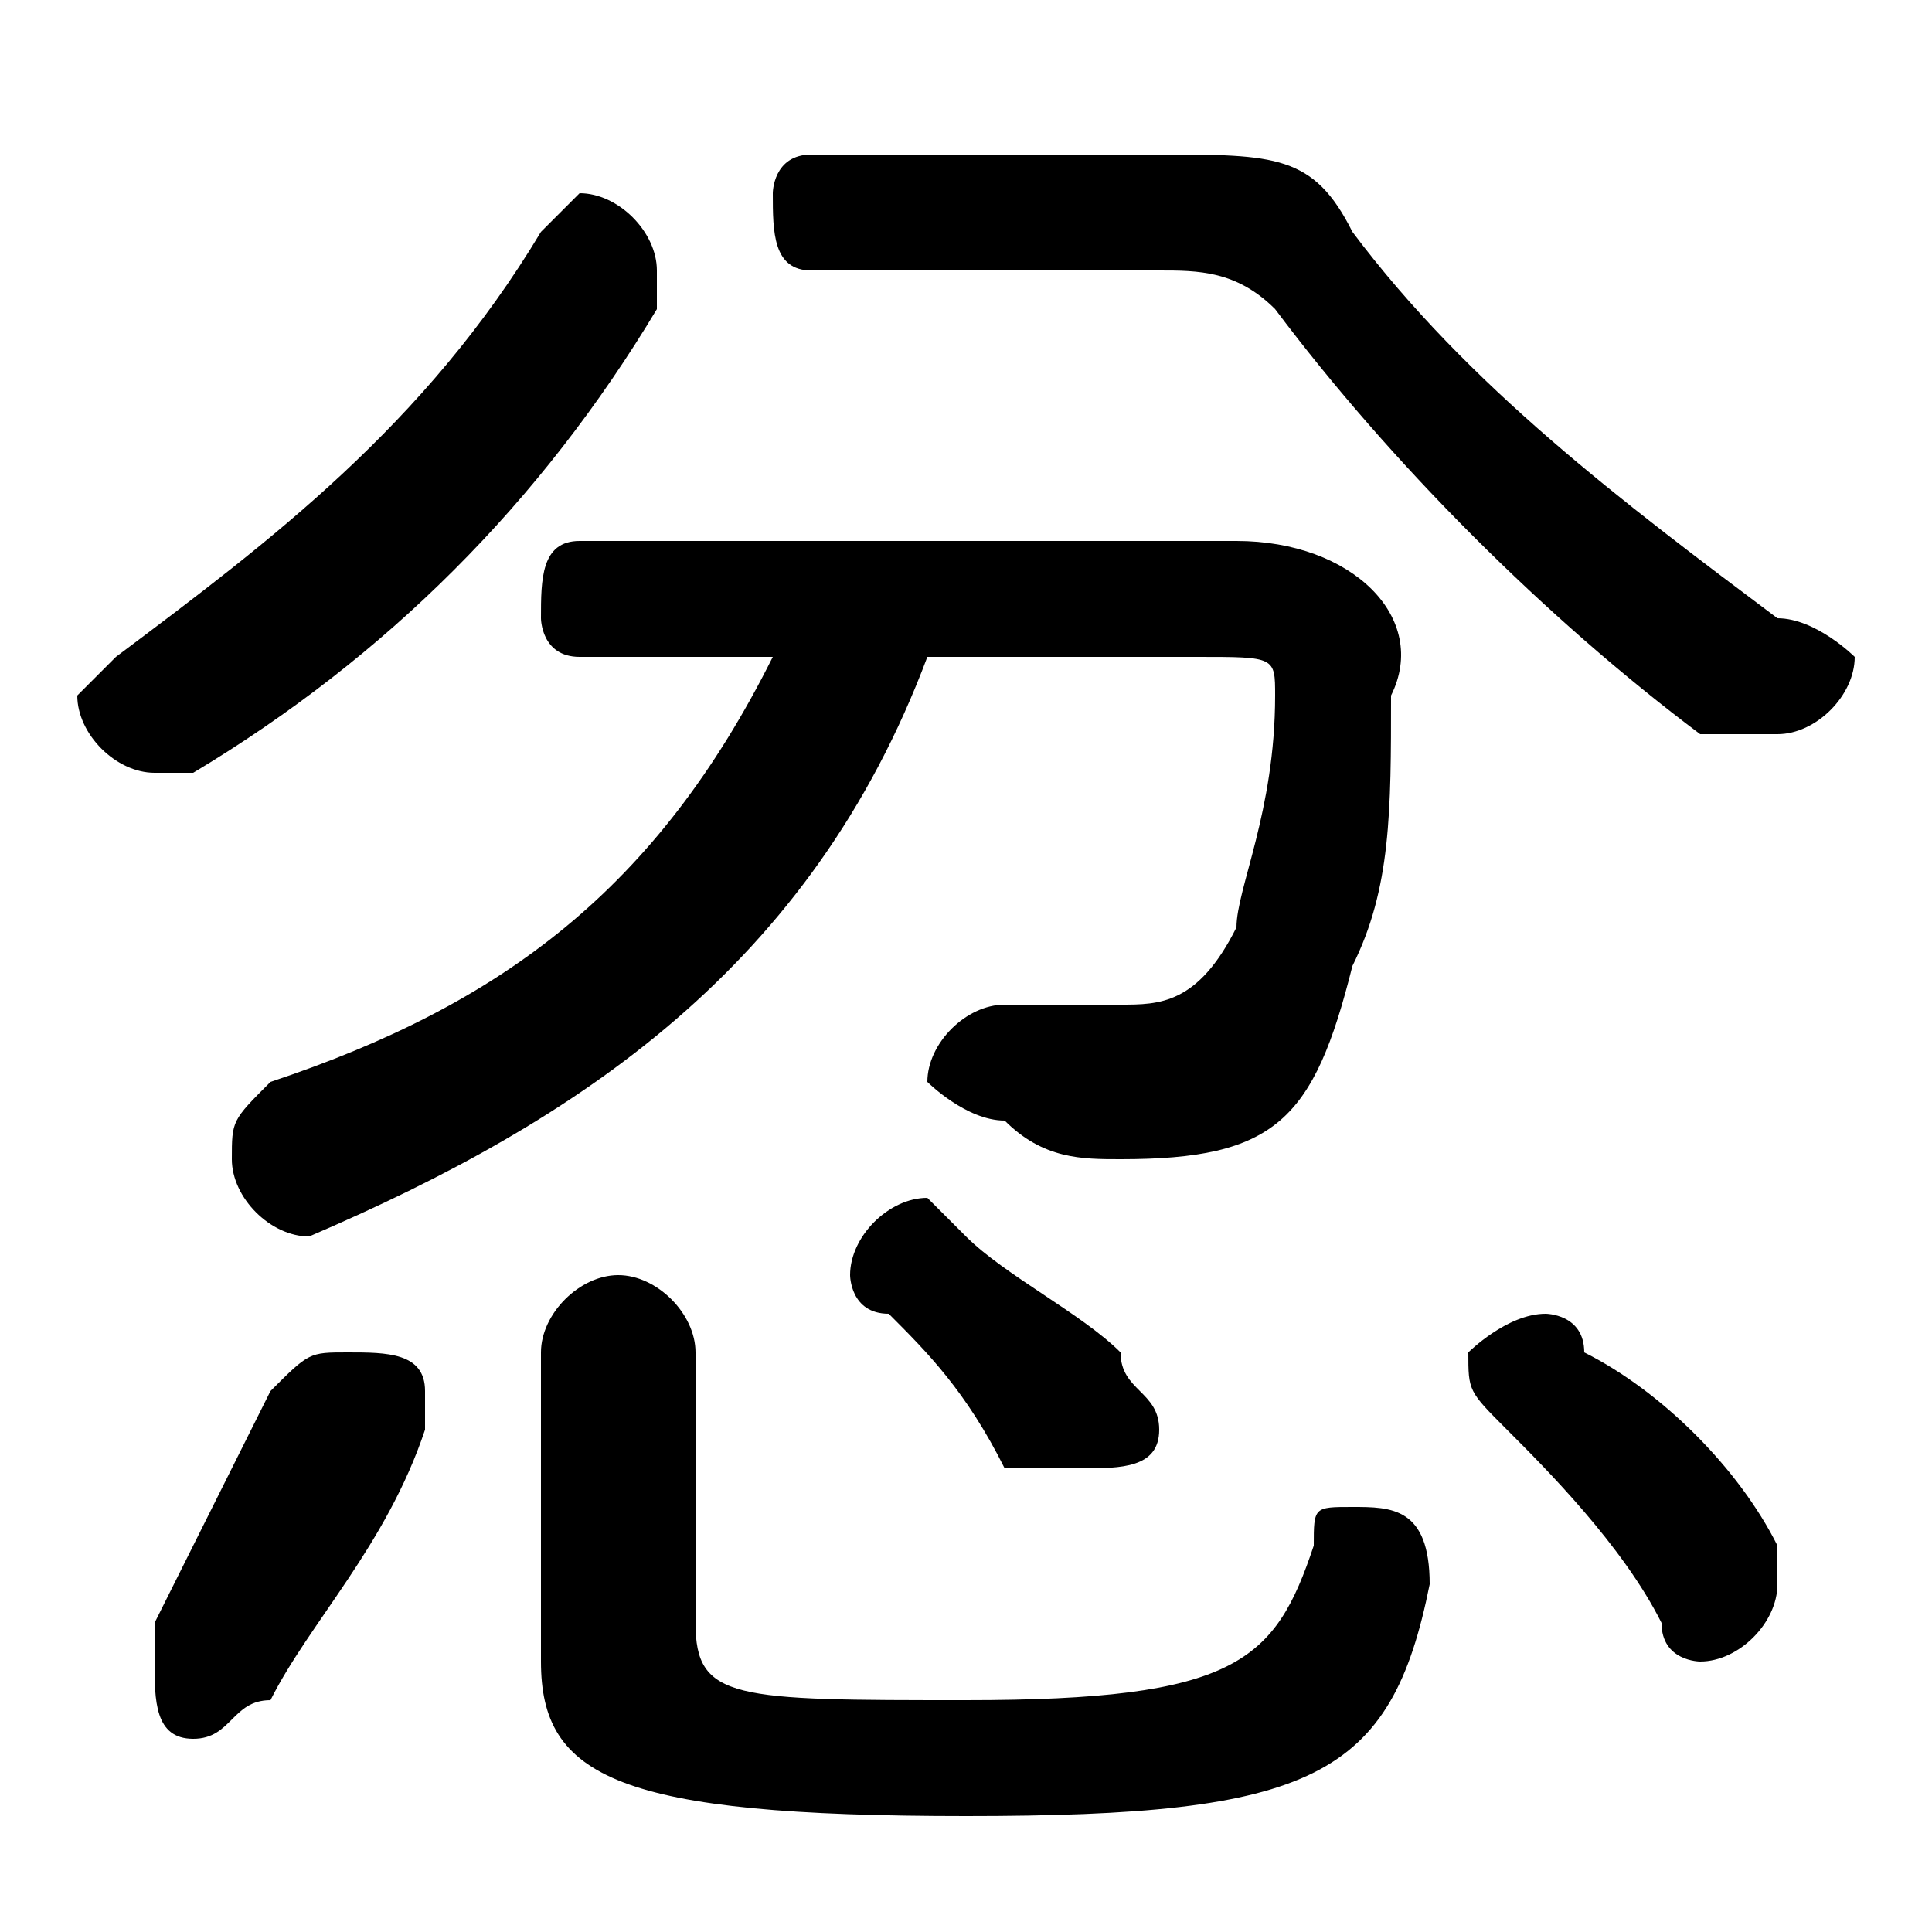 <svg xmlns="http://www.w3.org/2000/svg" viewBox="0 -44.0 50.0 50.0">
    <rect x="0" y="-44.0" width="50.0" height="50.0" fill="#808080" stroke="none"/>
    <g transform="scale(1, -1)">
        <!-- ボディの枠 -->
        <rect x="0" y="-6.0" width="50.0" height="50.0"
            stroke="white" fill="white"/>
        <!-- グリフ座標系の原点 -->
        <circle cx="0" cy="0" r="5" fill="white"/>
        <!-- グリフのアウトライン -->
        <g style="fill:black;stroke:#000000;stroke-width:0;stroke-linecap:round;stroke-linejoin:round;">
        <path d="M 20.0 27.0 C 17.0 21.0 13.0 18.0 7.0 16.0 C 6.0 15.0 6.0 15.0 6.0 14.0 C 6.0 13.0 7.0 12.0 8.0 12.0 C 8.0 12.0 8.0 12.0 8.0 12.0 C 15.0 15.0 21.0 19.0 24.0 27.0 L 31.0 27.0 C 33.0 27.0 33.0 27.0 33.0 26.0 C 33.0 23.0 32.0 21.0 32.0 20.0 C 31.0 18.0 30.0 18.0 29.0 18.0 C 28.0 18.0 27.0 18.0 26.0 18.0 C 25.0 18.0 24.0 17.0 24.0 16.0 C 24.0 16.0 25.0 15.0 26.0 15.0 C 27.0 14.0 28.0 14.0 29.0 14.0 C 33.0 14.0 34.0 15.0 35.0 19.0 C 36.0 21.0 36.0 23.0 36.0 26.0 C 37.0 28.0 35.0 30.0 32.0 30.0 L 15.0 30.0 C 14.0 30.0 14.0 29.0 14.0 28.0 C 14.0 28.0 14.0 27.0 15.0 27.0 Z M 14.0 1.0 C 14.0 -2.0 16.0 -3.0 25.0 -3.0 C 34.0 -3.0 36.0 -2.0 37.0 3.0 C 37.0 5.0 36.0 5.0 35.0 5.0 C 34.0 5.0 34.0 5.0 34.0 4.0 C 33.0 1.0 32.0 -0.0 25.0 -0.0 C 19.0 -0.0 18.0 0.0 18.0 2.0 L 18.0 9.0 C 18.0 10.0 17.0 11.0 16.0 11.0 C 15.0 11.0 14.0 10.0 14.0 9.0 Z M 7.0 8.0 C 6.0 6.0 5.0 4.0 4.0 2.0 C 4.0 2.0 4.0 1.0 4.0 1.0 C 4.0 0.0 4.0 -1.0 5.0 -1.0 C 6.0 -1.0 6.0 -0.0 7.0 0.0 C 8.0 2.0 10.0 4.0 11.0 7.0 C 11.0 7.0 11.0 7.0 11.0 8.0 C 11.0 9.0 10.0 9.0 9.0 9.0 C 8.0 9.0 8.0 9.0 7.0 8.0 Z M 41.0 9.0 C 41.0 10.0 40.0 10.0 40.0 10.0 C 39.0 10.0 38.0 9.0 38.0 9.0 C 38.0 8.0 38.0 8.0 39.0 7.0 C 40.0 6.0 42.0 4.0 43.0 2.0 C 43.0 1.0 44.0 1.0 44.0 1.0 C 45.0 1.0 46.0 2.0 46.0 3.0 C 46.0 3.0 46.0 4.0 46.0 4.0 C 45.0 6.0 43.0 8.0 41.0 9.0 Z M 21.0 40.0 C 20.0 40.0 20.0 39.0 20.0 39.0 C 20.0 38.0 20.0 37.0 21.0 37.0 L 30.0 37.0 C 31.0 37.0 32.0 37.0 33.0 36.0 C 36.0 32.0 40.0 28.0 44.0 25.0 C 45.0 25.0 45.0 25.0 46.0 25.0 C 47.0 25.0 48.0 26.0 48.0 27.0 C 48.0 27.0 47.0 28.0 46.0 28.0 C 42.0 31.0 38.0 34.0 35.0 38.0 C 34.0 40.0 33.0 40.0 30.0 40.0 Z M 14.0 38.0 C 11.0 33.0 7.0 30.0 3.0 27.0 C 3.0 27.0 2.0 26.0 2.0 26.0 C 2.0 25.0 3.0 24.0 4.0 24.0 C 4.0 24.0 5.0 24.0 5.0 24.0 C 10.0 27.0 14.0 31.0 17.0 36.0 C 17.0 36.0 17.0 37.0 17.0 37.0 C 17.0 38.0 16.0 39.0 15.0 39.0 C 15.0 39.0 14.0 38.0 14.0 38.0 Z M 25.0 12.0 C 25.0 12.0 24.0 13.0 24.0 13.0 C 23.0 13.0 22.0 12.0 22.0 11.0 C 22.0 11.0 22.0 10.0 23.0 10.0 C 24.0 9.0 25.0 8.0 26.0 6.0 C 27.0 6.0 27.0 6.0 28.0 6.0 C 29.0 6.0 30.0 6.0 30.0 7.0 C 30.0 8.0 29.0 8.0 29.0 9.0 C 28.0 10.0 26.0 11.0 25.0 12.0 Z"/>
    </g>
    </g>
</svg>

